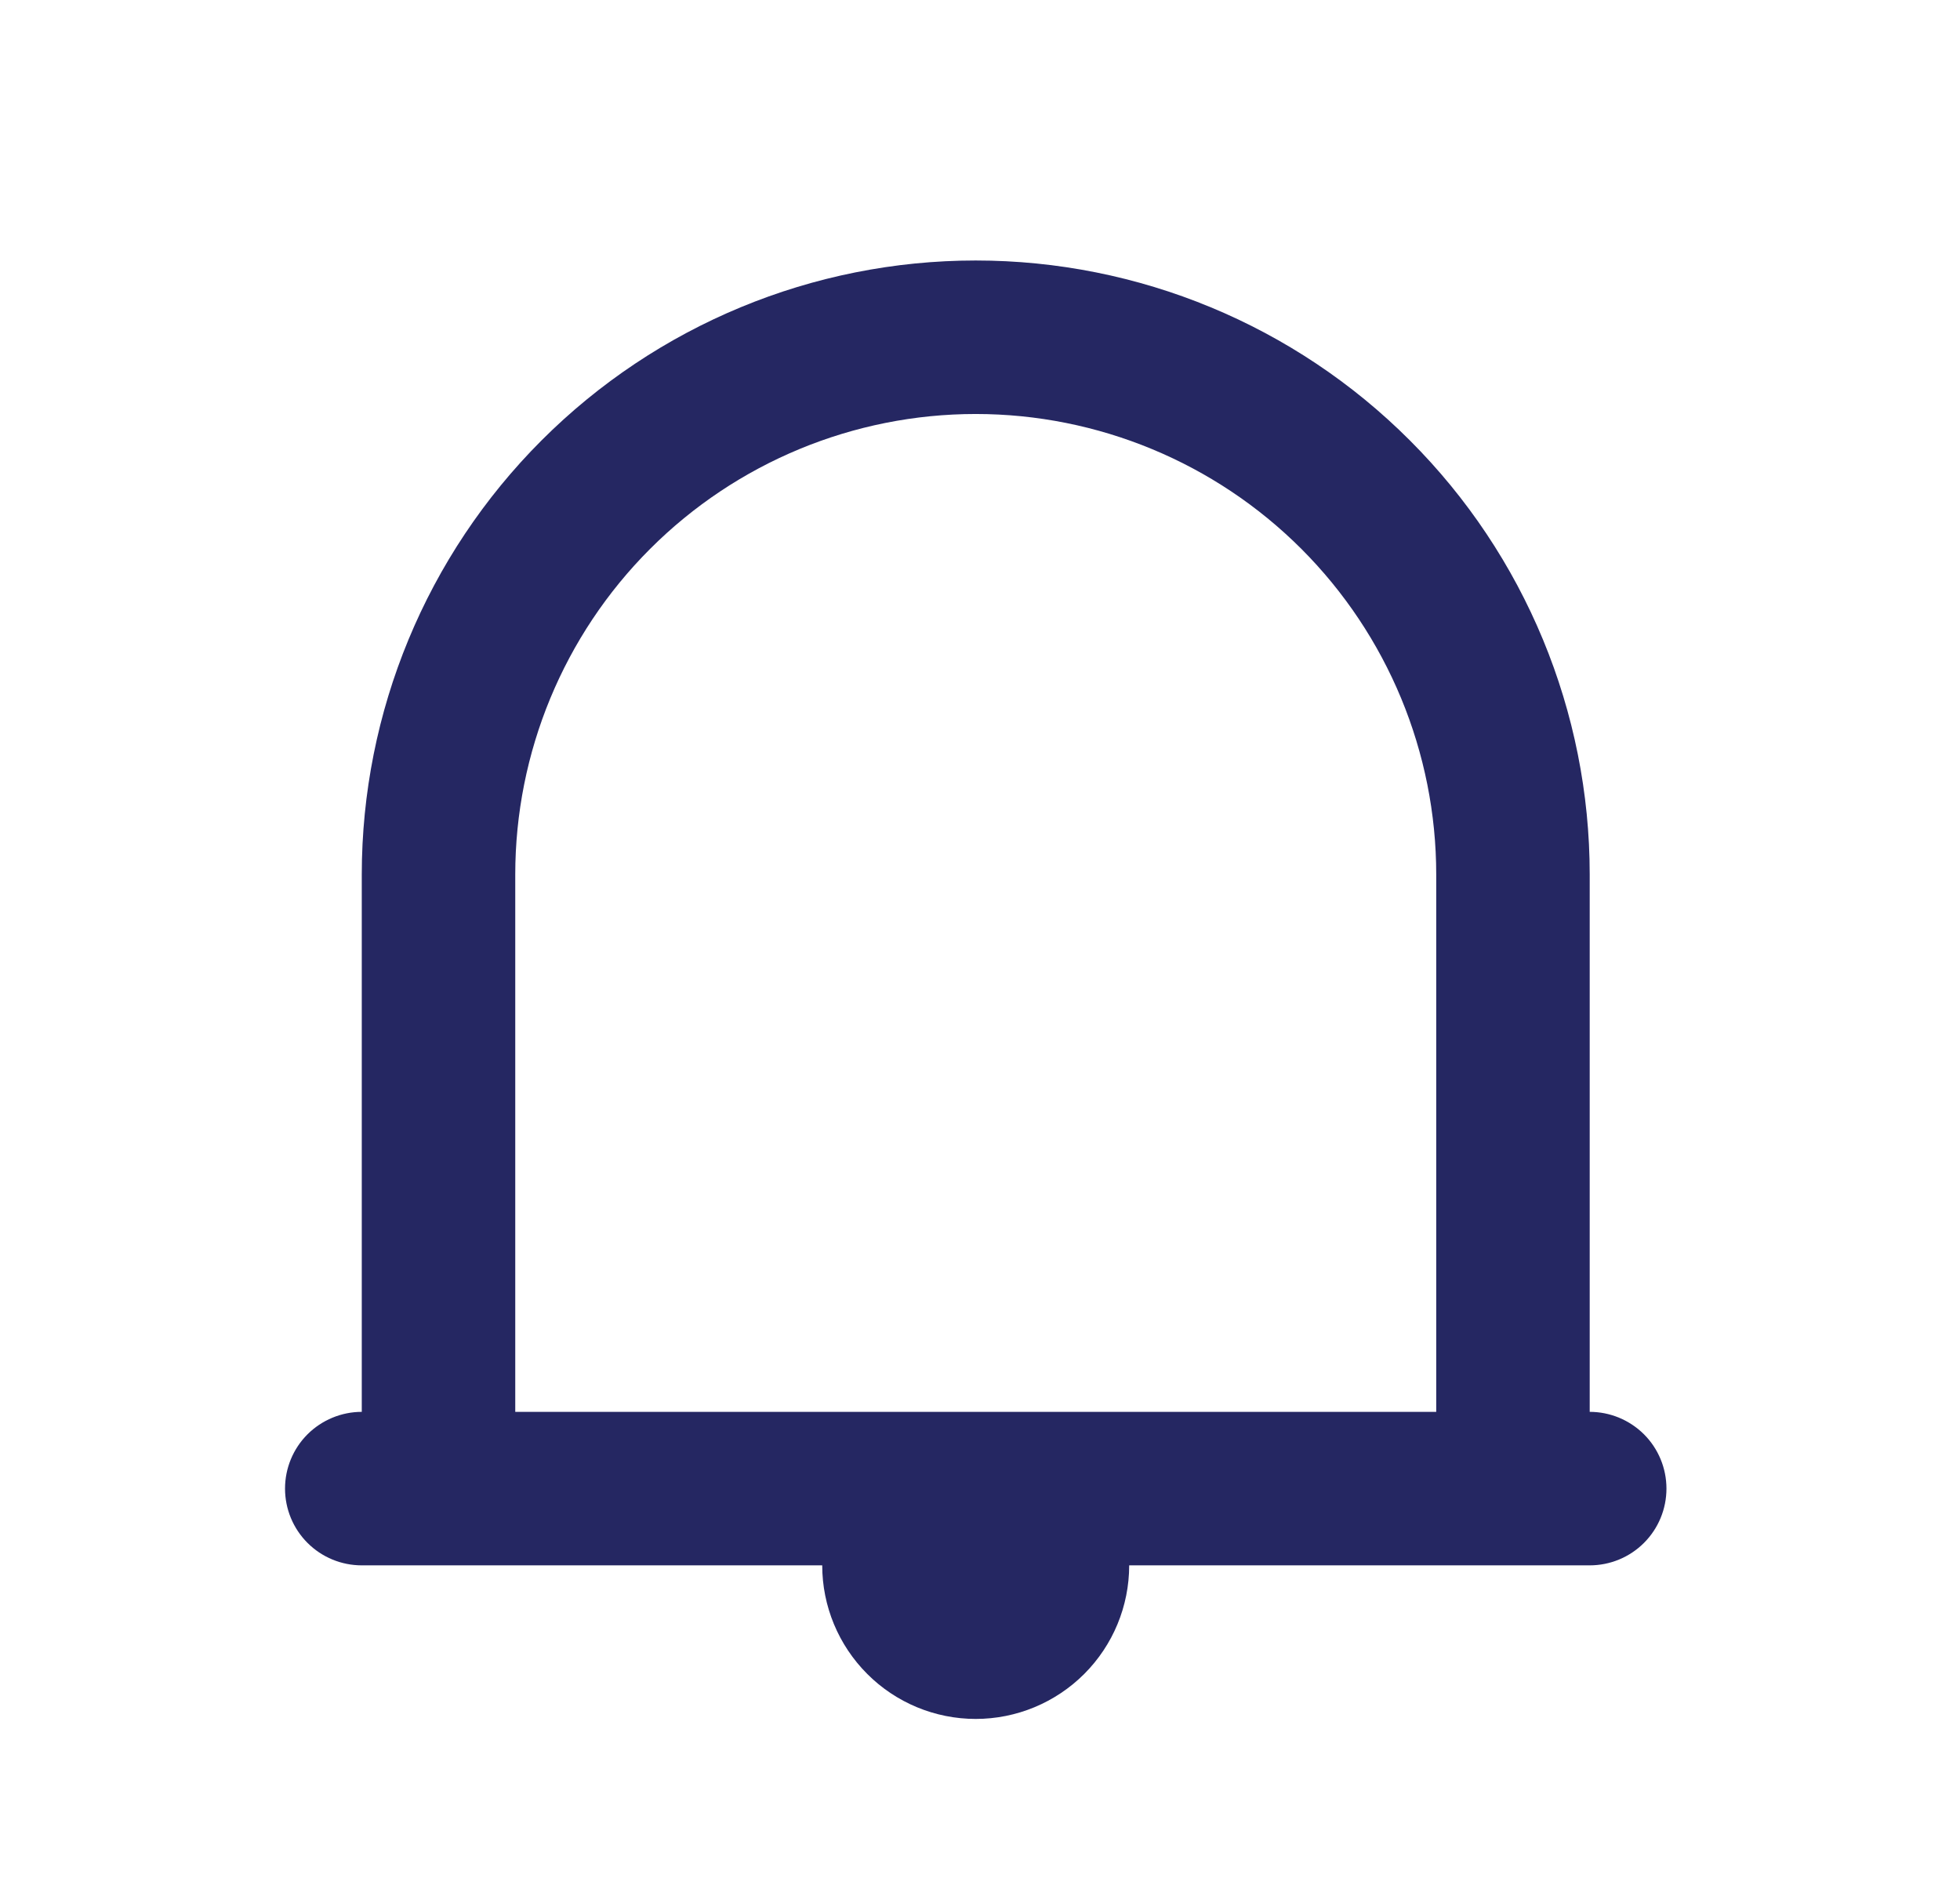 <svg width="26" height="25" viewBox="0 0 26 25" fill="none" xmlns="http://www.w3.org/2000/svg">
<path d="M4.799 20.762H10.907C10.907 21.302 11.122 21.82 11.504 22.202C11.885 22.584 12.403 22.799 12.943 22.799C13.483 22.799 14.001 22.584 14.383 22.202C14.765 21.82 14.979 21.302 14.979 20.762H21.088C21.358 20.762 21.617 20.655 21.808 20.464C21.999 20.273 22.106 20.014 22.106 19.744C22.106 19.474 21.999 19.215 21.808 19.024C21.617 18.834 21.358 18.726 21.088 18.726V11.6C21.088 9.44 20.23 7.368 18.702 5.841C17.175 4.313 15.103 3.455 12.943 3.455C10.783 3.455 8.712 4.313 7.184 5.841C5.657 7.368 4.799 9.44 4.799 11.6V18.726C4.529 18.726 4.27 18.834 4.079 19.024C3.888 19.215 3.781 19.474 3.781 19.744C3.781 20.014 3.888 20.273 4.079 20.464C4.27 20.655 4.529 20.762 4.799 20.762V20.762ZM6.835 11.6C6.835 9.98 7.478 8.426 8.624 7.28C9.769 6.135 11.323 5.491 12.943 5.491C14.563 5.491 16.117 6.135 17.263 7.28C18.408 8.426 19.052 9.98 19.052 11.6V18.726H6.835V11.6Z" fill="#252762"/>
</svg>
